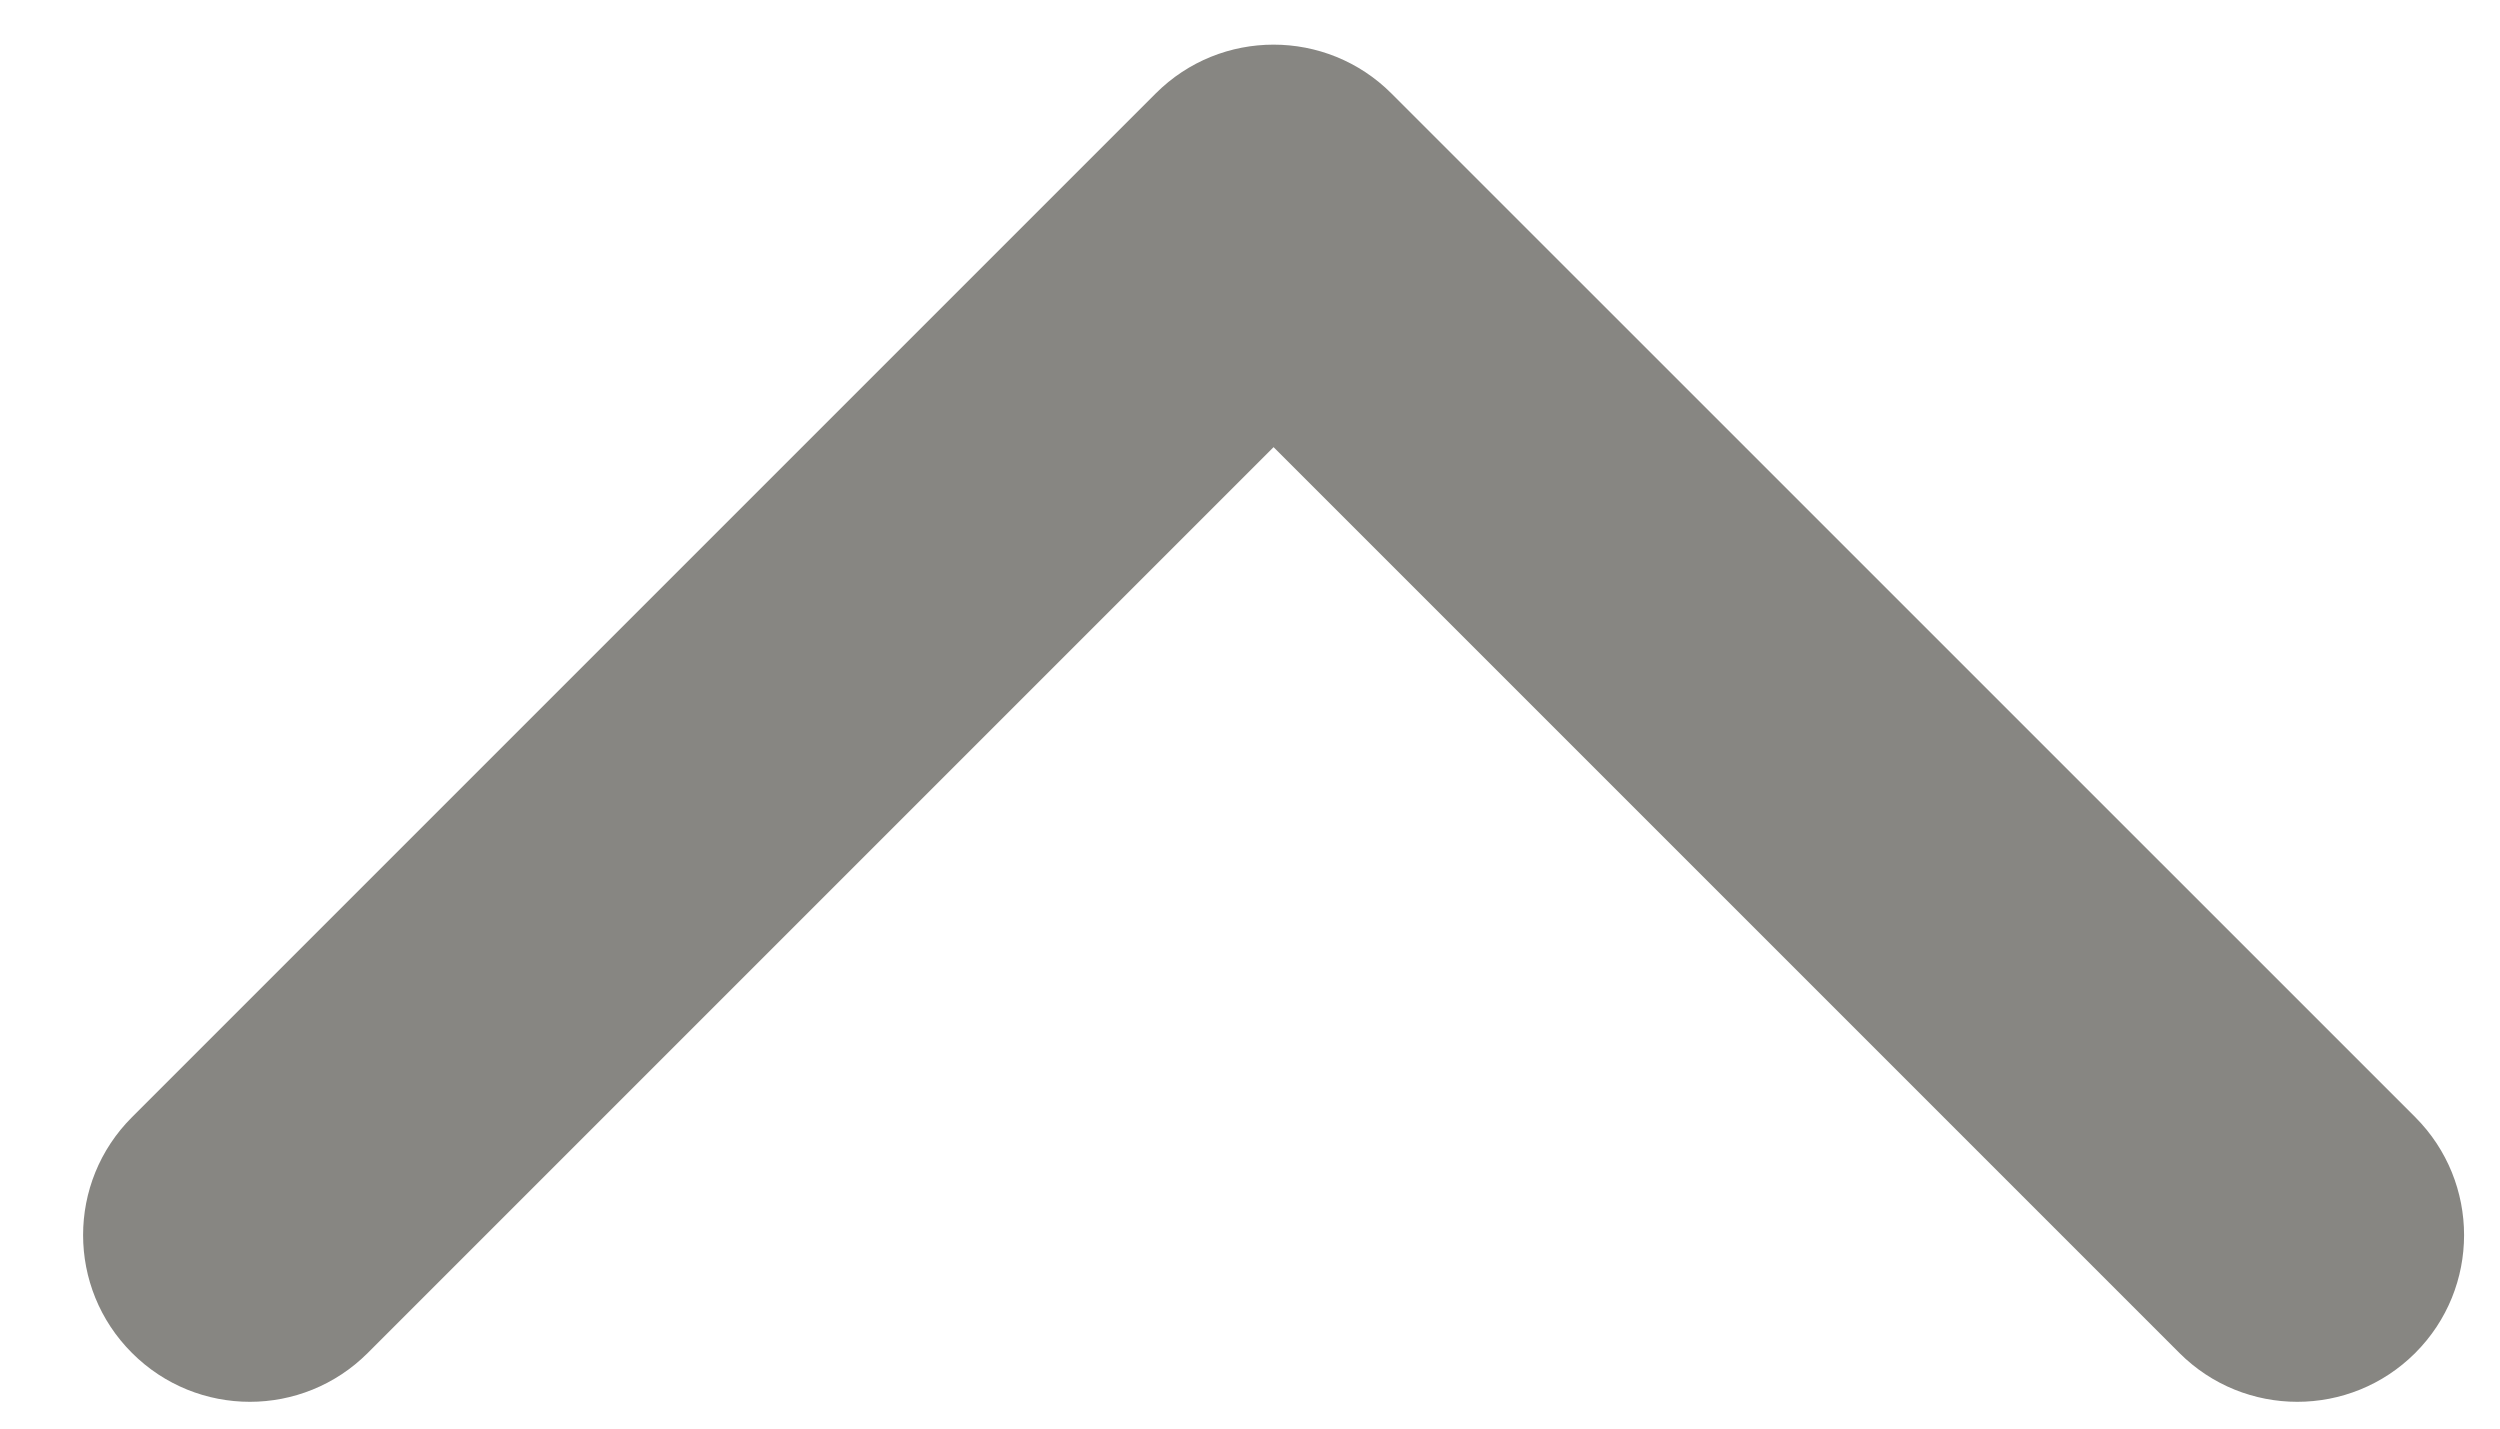 <svg width="21" height="12" viewBox="0 0 21 12" fill="none" xmlns="http://www.w3.org/2000/svg">
<path d="M10.698 0.375C11.057 0.375 11.415 0.512 11.688 0.785L20.288 9.384C20.835 9.932 20.835 10.818 20.288 11.365C19.741 11.912 18.854 11.912 18.307 11.365L10.698 3.756L3.089 11.365C2.542 11.912 1.656 11.912 1.109 11.365C0.561 10.818 0.561 9.931 1.109 9.384L9.708 0.785C9.982 0.511 10.34 0.375 10.698 0.375Z" fill="#383630" fill-opacity="0.6"/>
</svg>
